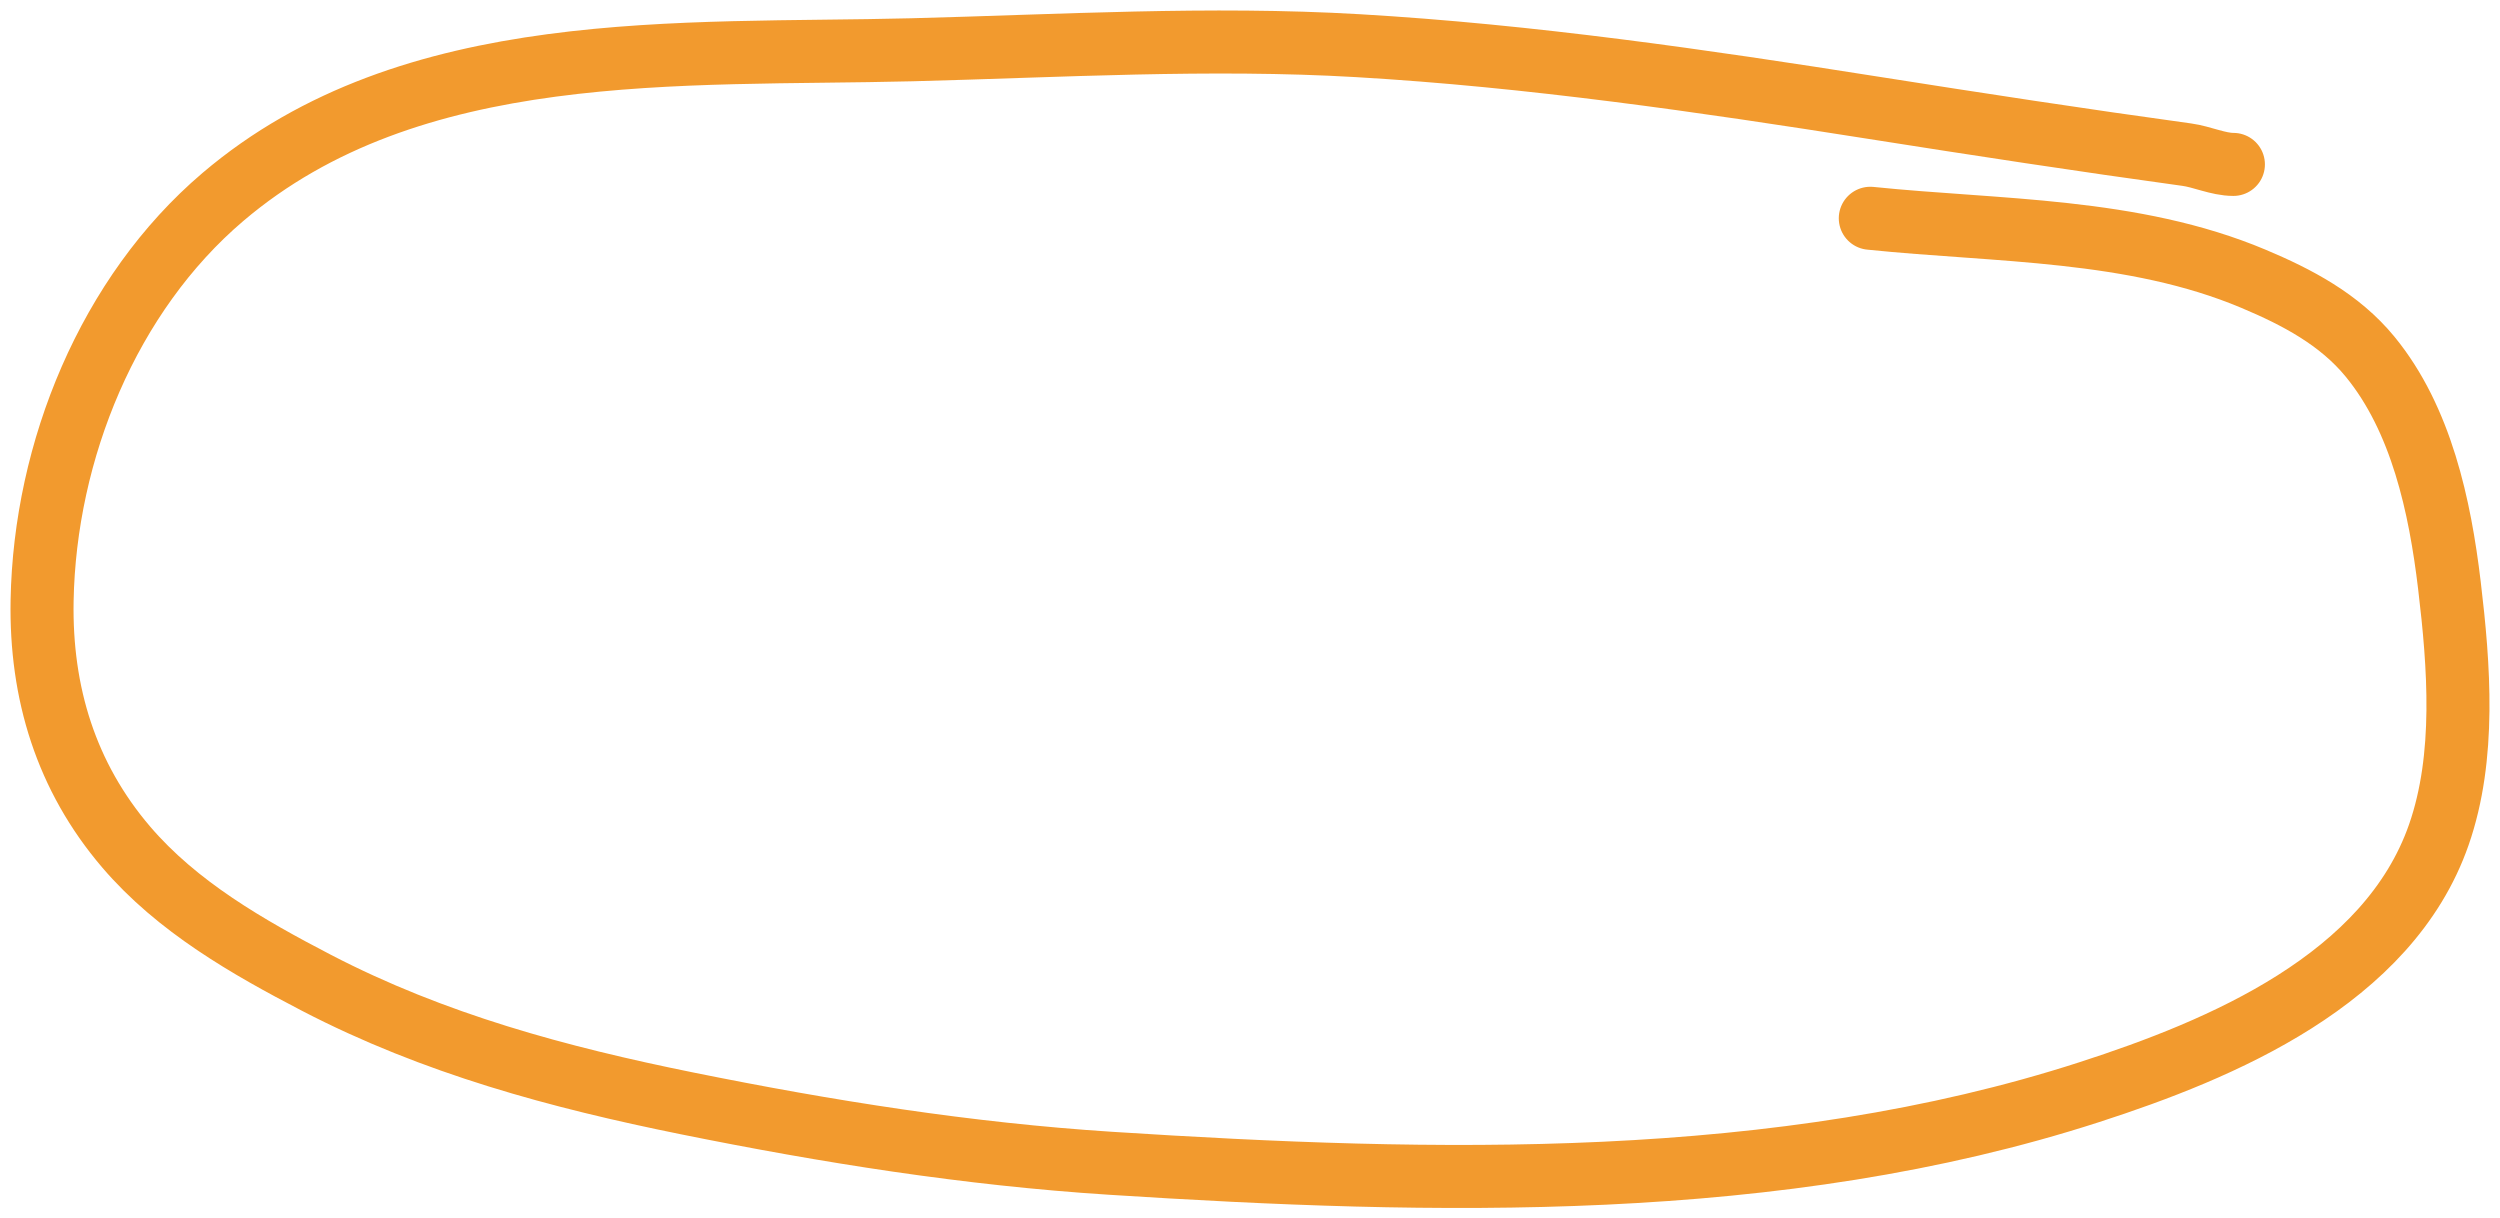 <svg width="119" height="58" viewBox="0 0 119 58" fill="none" xmlns="http://www.w3.org/2000/svg">
<path d="M106.31 7.826C105.586 7.826 104.817 7.461 104.094 7.362C99.103 6.675 94.137 5.914 89.159 5.128C81.05 3.847 72.839 2.653 64.638 2.174C57.581 1.761 50.47 2.189 43.41 2.369C32.434 2.648 19.584 1.74 10.608 9.378C5.165 14.011 2.136 21.449 2.004 28.585C1.923 32.986 3.15 36.973 6 40.311C8.434 43.162 11.797 45.083 15.062 46.781C20.657 49.688 26.584 51.282 32.715 52.523C39.381 53.872 46.073 54.936 52.864 55.372C68.224 56.358 84.657 56.777 99.463 51.983C105.741 49.951 113.685 46.634 116.089 39.733C117.384 36.015 117.051 31.699 116.591 27.851C116.143 24.1 115.257 19.956 112.817 16.98C111.357 15.199 109.338 14.142 107.263 13.269C101.525 10.856 95.102 11.016 89.026 10.39" stroke="#F29A2E" stroke-width="3" stroke-linecap="round"/>
</svg>
